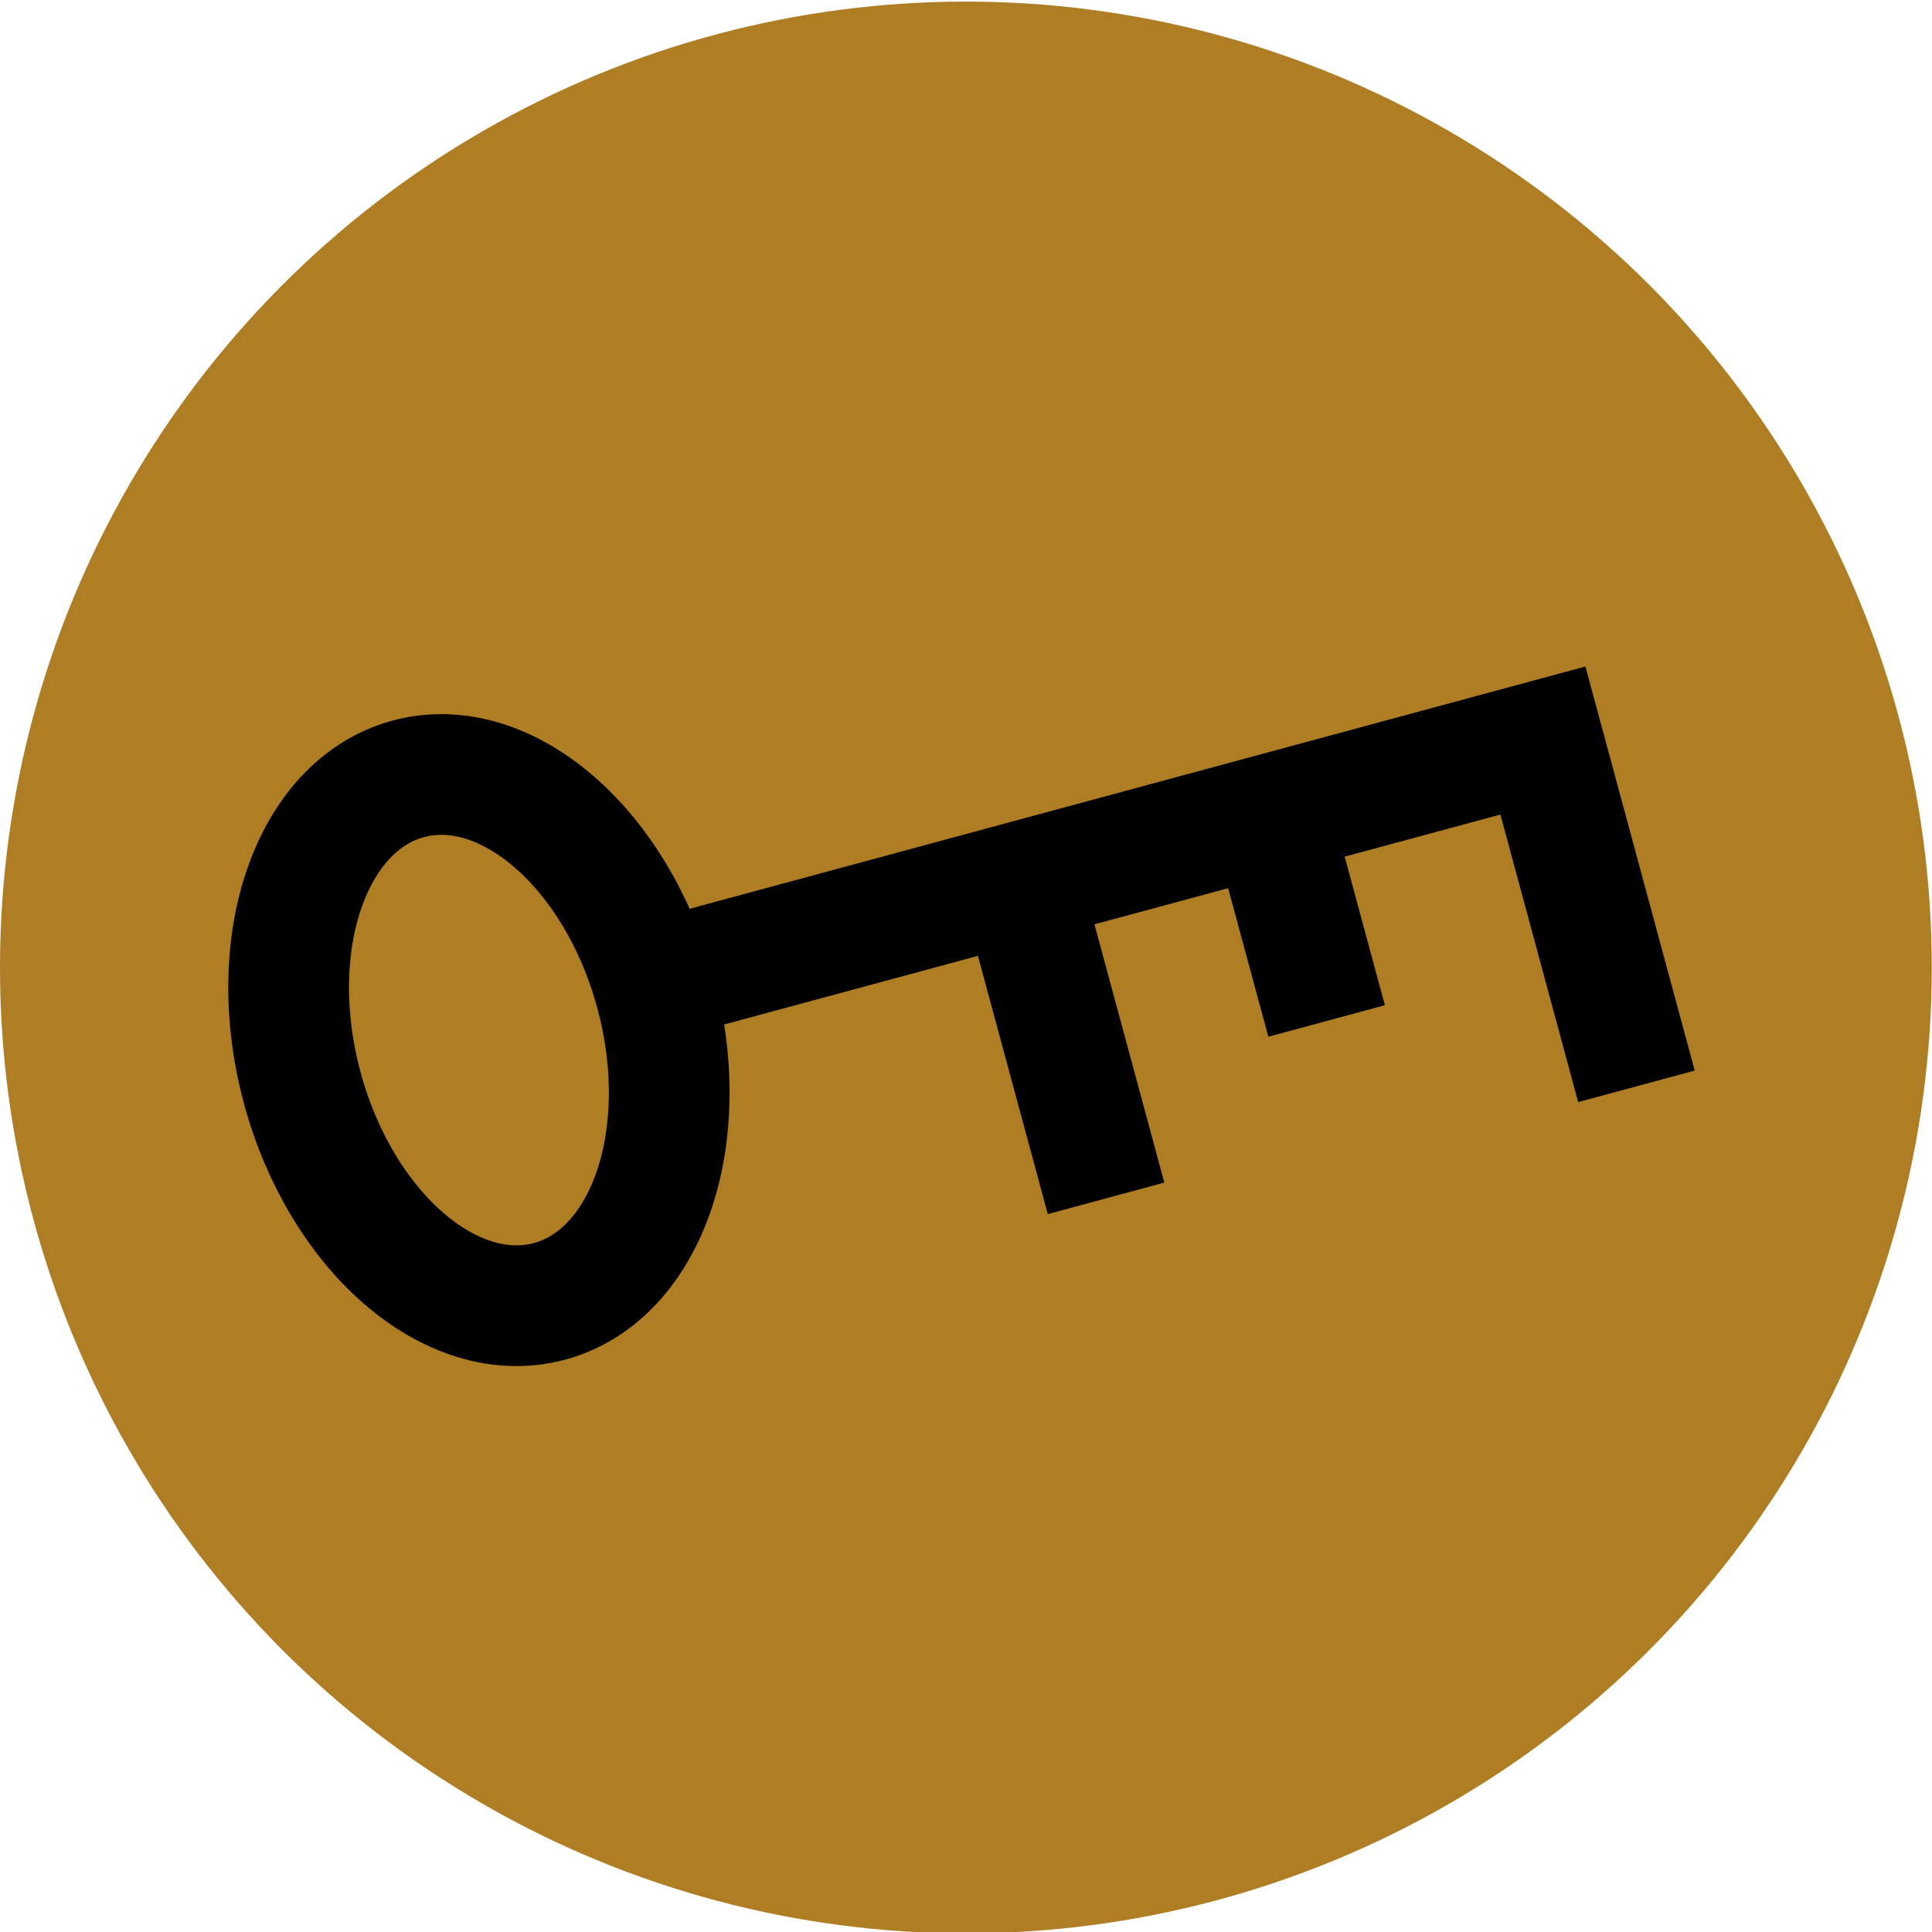 <?xml version="1.0" encoding="UTF-8"?>
<svg width="32" height="32" version="1.1" viewBox="0 0 8.467 8.467" xmlns="http://www.w3.org/2000/svg">
 <g transform="translate(0 -288.53)">
  <circle cx="4.233" cy="292.77" r="4.233" fill="#ae7d24"/>
  <g transform="rotate(-15.134 2.794 291.74)" fill="none" stroke="#000" stroke-width=".529">
   <ellipse cx="1.771" cy="292.86" rx=".802" ry="1.186" stroke-linecap="round" stroke-linejoin="round" stroke-miterlimit="8"/>
   <g>
    <path d="m2.606 292.81h4.009v1.57"/>
    <path d="m5.379 292.88v0.869"/>
    <path d="m4.243 292.81v1.437"/>
   </g>
  </g>
 </g>
</svg>
